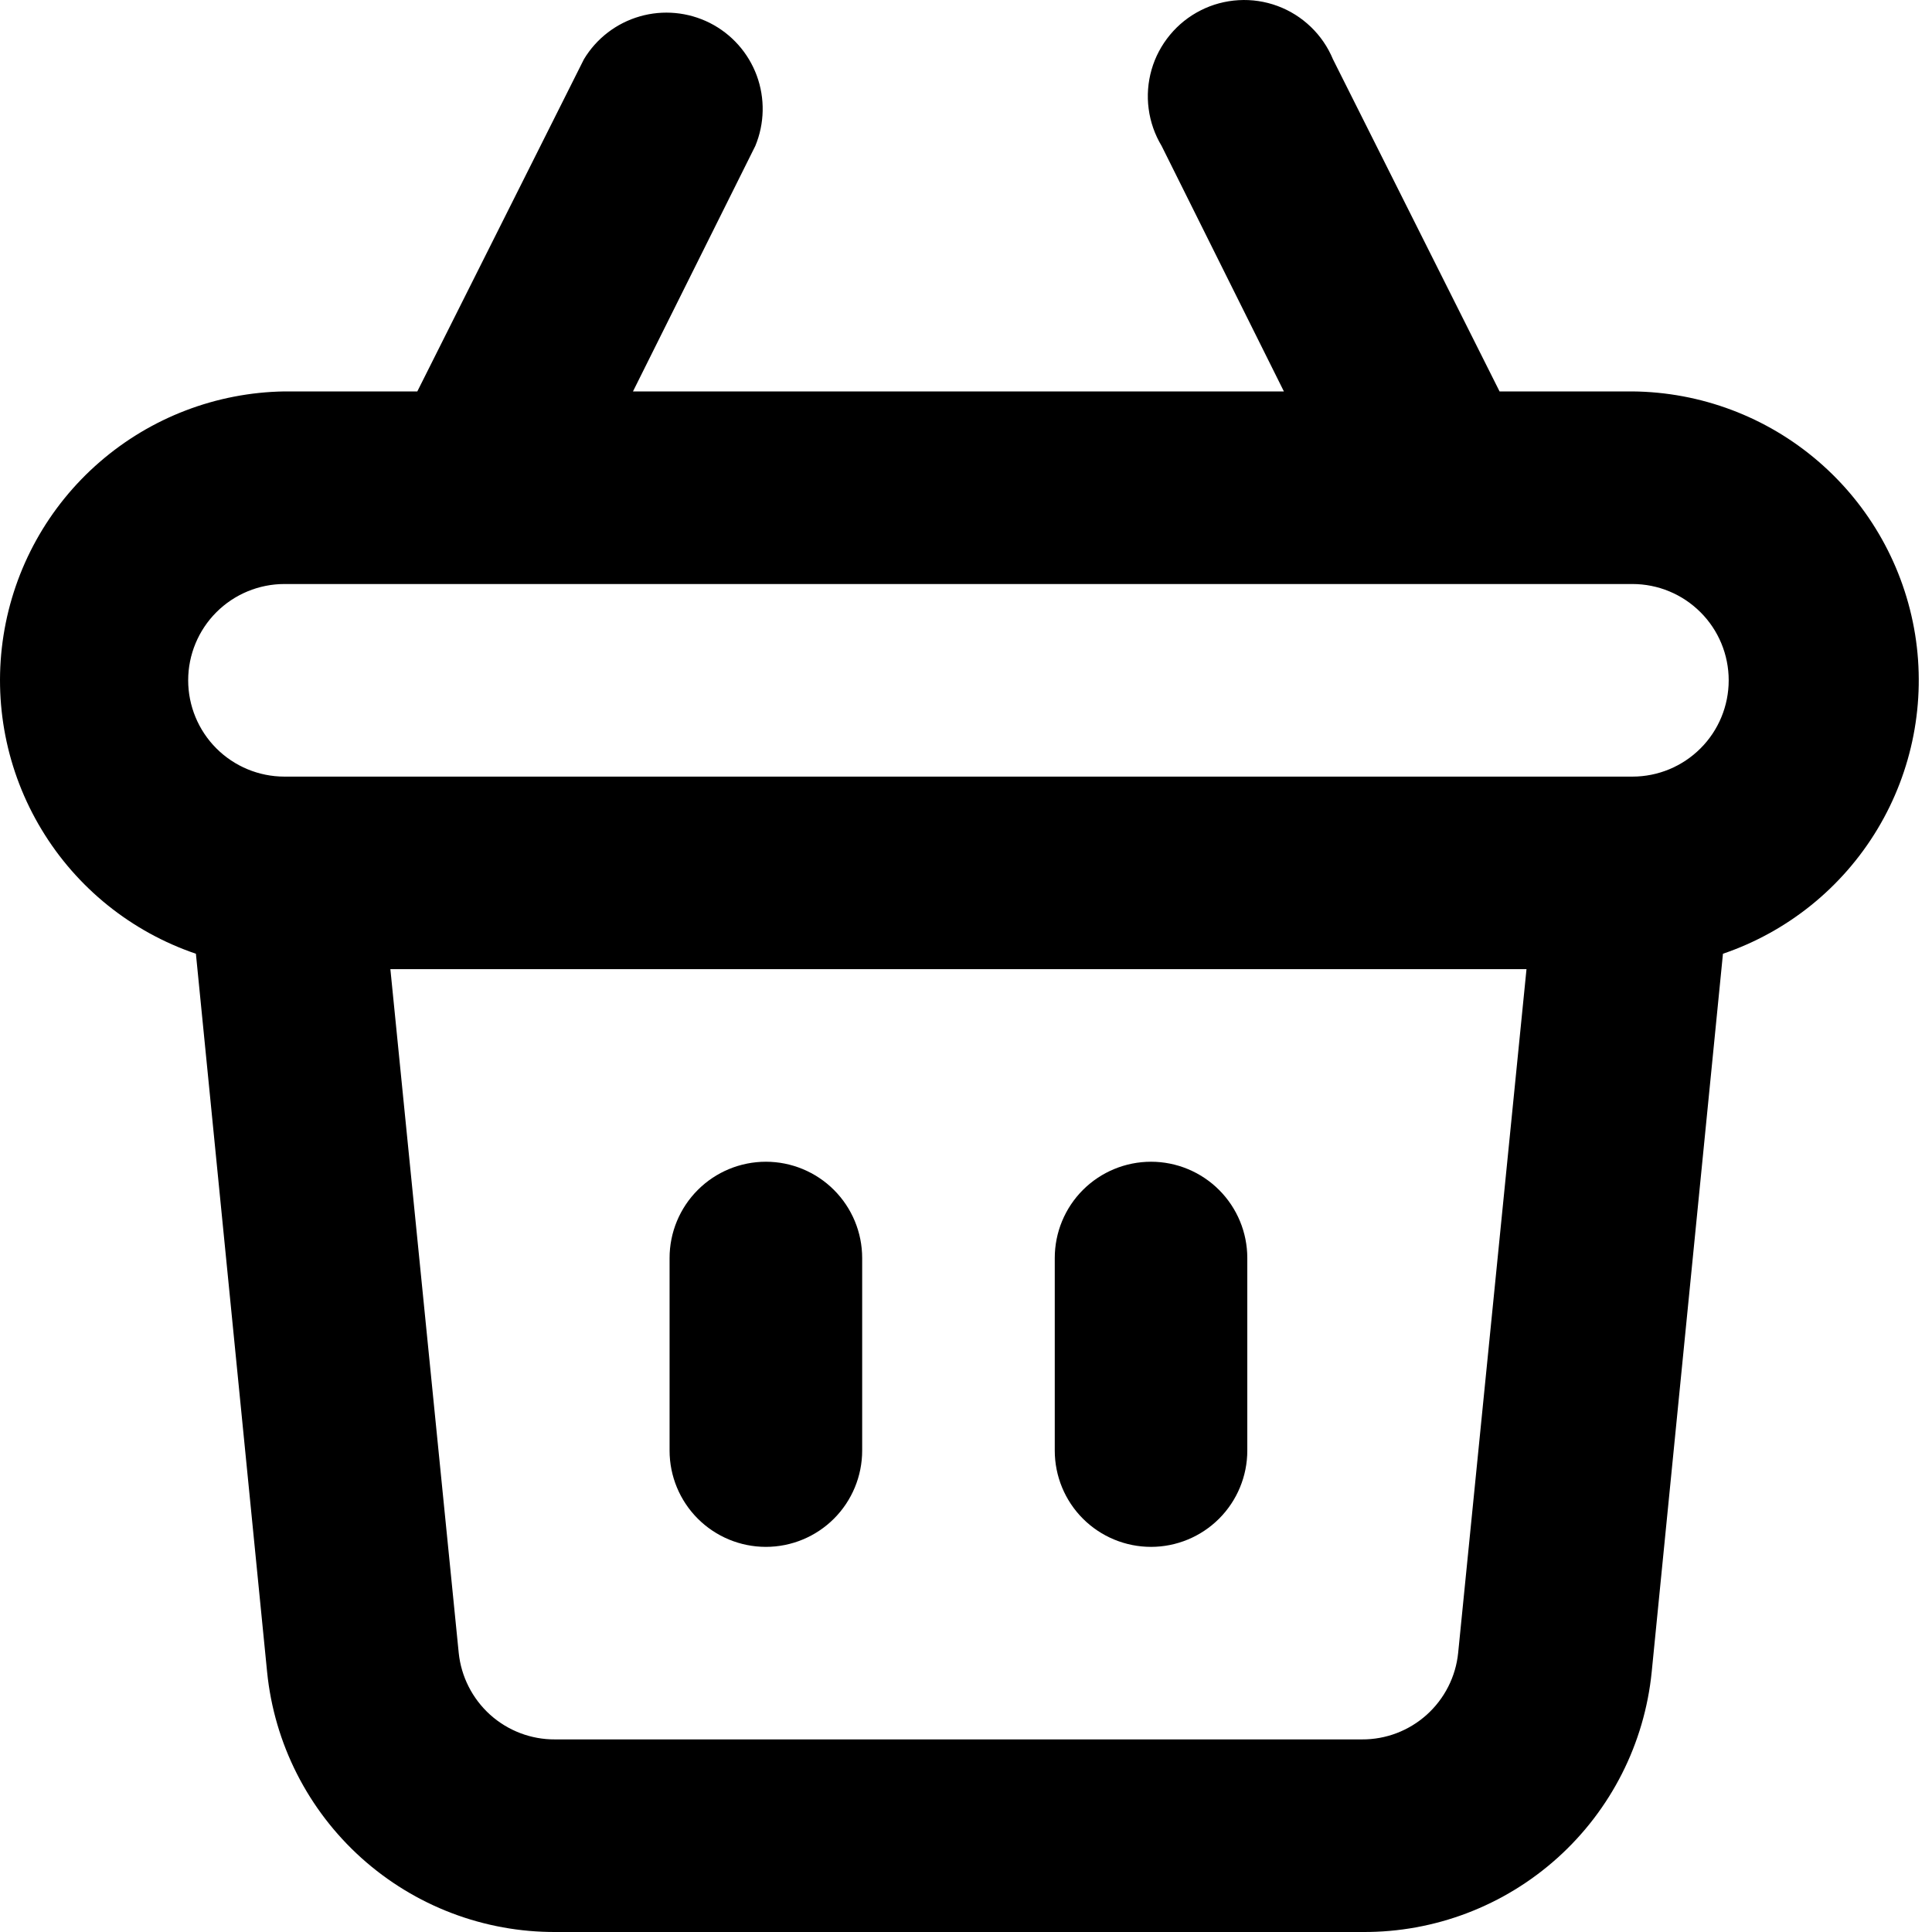 <svg width="35" height="35" viewBox="0 0 35 35" fill="none" xmlns="http://www.w3.org/2000/svg">
<path d="M20.852 28.023C21.314 28.023 21.758 27.839 22.085 27.512C22.412 27.185 22.596 26.741 22.596 26.279V22.79C22.596 22.327 22.412 21.884 22.085 21.557C21.758 21.23 21.314 21.046 20.852 21.046C20.389 21.046 19.945 21.23 19.618 21.557C19.291 21.884 19.108 22.327 19.108 22.79V26.279C19.108 26.741 19.291 27.185 19.618 27.512C19.945 27.839 20.389 28.023 20.852 28.023ZM13.875 28.023C14.337 28.023 14.781 27.839 15.108 27.512C15.435 27.185 15.619 26.741 15.619 26.279V22.79C15.619 22.327 15.435 21.884 15.108 21.557C14.781 21.23 14.337 21.046 13.875 21.046C13.412 21.046 12.968 21.23 12.641 21.557C12.314 21.884 12.13 22.327 12.13 22.79V26.279C12.13 26.741 12.314 27.185 12.641 27.512C12.968 27.839 13.412 28.023 13.875 28.023ZM29.573 7.091H27.166L24.148 1.074C24.056 0.852 23.919 0.652 23.746 0.486C23.573 0.32 23.368 0.191 23.143 0.108C22.918 0.025 22.678 -0.011 22.439 0.003C22.199 0.017 21.965 0.079 21.751 0.188C21.537 0.296 21.348 0.447 21.195 0.632C21.042 0.817 20.928 1.031 20.862 1.261C20.796 1.492 20.777 1.734 20.809 1.971C20.84 2.209 20.92 2.438 21.044 2.644L23.259 7.091H11.467L13.683 2.644C13.852 2.237 13.861 1.781 13.709 1.368C13.556 0.955 13.253 0.615 12.86 0.416C12.467 0.218 12.013 0.175 11.59 0.297C11.166 0.419 10.805 0.696 10.578 1.074L7.56 7.091H5.153C3.92 7.11 2.734 7.564 1.803 8.372C0.871 9.18 0.256 10.291 0.064 11.509C-0.128 12.727 0.116 13.974 0.754 15.029C1.391 16.085 2.381 16.881 3.549 17.278L4.839 30.29C4.969 31.586 5.578 32.786 6.545 33.657C7.513 34.528 8.77 35.007 10.072 35H24.689C25.991 35.007 27.248 34.528 28.216 33.657C29.184 32.786 29.792 31.586 29.922 30.29L31.213 17.278C32.383 16.88 33.374 16.081 34.011 15.022C34.648 13.963 34.89 12.713 34.694 11.493C34.497 10.273 33.875 9.161 32.938 8.356C32.001 7.55 30.809 7.102 29.573 7.091ZM26.416 29.942C26.373 30.373 26.17 30.773 25.847 31.064C25.525 31.354 25.106 31.514 24.672 31.511H10.055C9.621 31.514 9.202 31.354 8.879 31.064C8.557 30.773 8.354 30.373 8.31 29.942L7.072 17.557H27.654L26.416 29.942ZM29.573 14.069H5.153C4.691 14.069 4.247 13.885 3.92 13.558C3.593 13.231 3.409 12.787 3.409 12.324C3.409 11.862 3.593 11.418 3.92 11.091C4.247 10.764 4.691 10.58 5.153 10.58H29.573C30.036 10.58 30.479 10.764 30.806 11.091C31.134 11.418 31.317 11.862 31.317 12.324C31.317 12.787 31.134 13.231 30.806 13.558C30.479 13.885 30.036 14.069 29.573 14.069Z" fill="black"/>
</svg>
